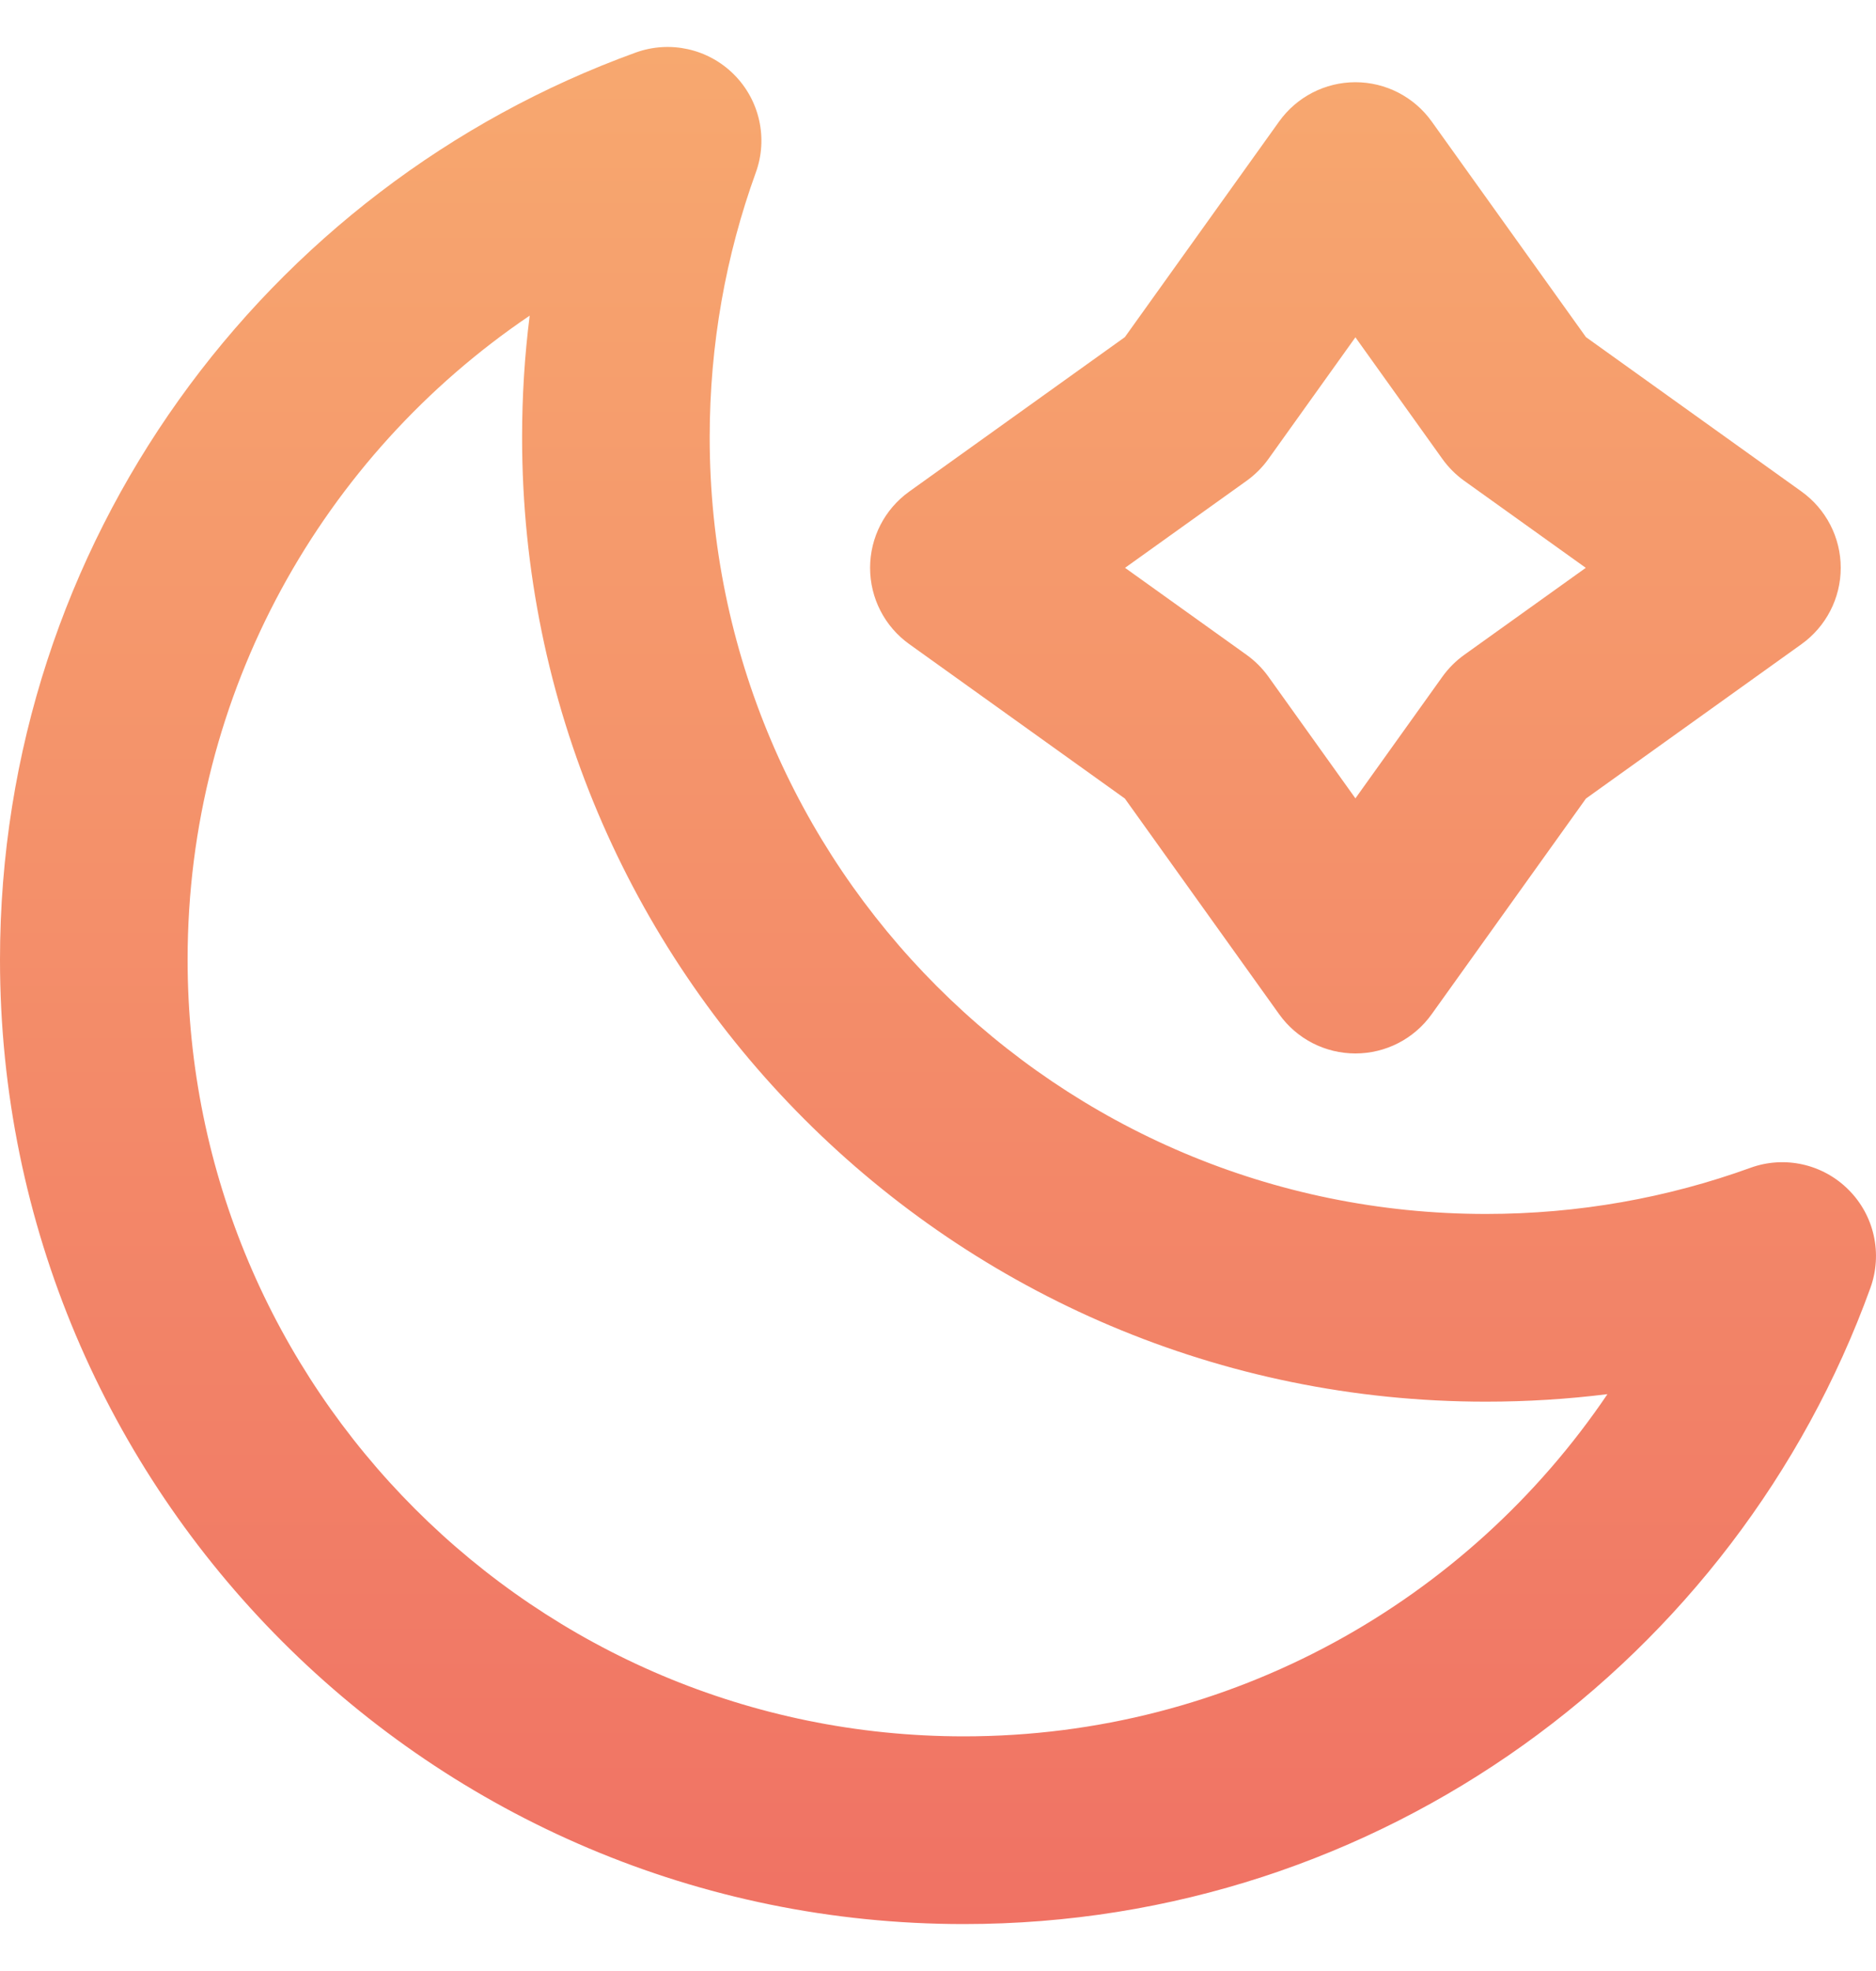 <svg width="20" height="21" viewBox="0 0 20 21" fill="none" xmlns="http://www.w3.org/2000/svg">
    <path fill-rule="evenodd" clip-rule="evenodd" d="M7.824 0.793C8.099 1.067 8.19 1.476 8.057 1.84C7.739 2.719 7.566 3.667 7.566 4.659C7.566 9.229 11.271 12.934 15.841 12.934C16.833 12.934 17.781 12.761 18.66 12.443C19.024 12.31 19.433 12.401 19.707 12.676C19.982 12.95 20.072 13.358 19.94 13.723C18.509 17.674 14.724 20.5 10.276 20.5C4.601 20.5 0 15.899 0 10.224C0 5.776 2.826 1.991 6.777 0.56C7.142 0.428 7.55 0.519 7.824 0.793ZM5.647 3.363C3.446 4.851 2 7.369 2 10.224C2 14.795 5.705 18.5 10.276 18.5C13.13 18.5 15.649 17.054 17.137 14.854C16.712 14.907 16.28 14.934 15.841 14.934C10.166 14.934 5.566 10.334 5.566 4.659C5.566 4.22 5.593 3.788 5.647 3.363ZM14.45 0.876C14.773 0.876 15.075 1.032 15.263 1.294L16.908 3.592L19.206 5.237C19.468 5.425 19.624 5.727 19.624 6.05C19.624 6.373 19.468 6.675 19.206 6.863L16.908 8.508L15.263 10.806C15.075 11.069 14.773 11.224 14.45 11.224C14.127 11.224 13.825 11.069 13.637 10.806L11.992 8.508L9.694 6.863C9.431 6.675 9.276 6.373 9.276 6.05C9.276 5.727 9.431 5.425 9.694 5.237L11.992 3.592L13.637 1.294C13.825 1.032 14.127 0.876 14.45 0.876ZM14.45 3.594L13.522 4.891C13.458 4.98 13.38 5.058 13.291 5.122L11.994 6.05L13.291 6.978C13.38 7.042 13.458 7.12 13.522 7.209L14.45 8.506L15.378 7.209C15.442 7.12 15.52 7.042 15.609 6.978L16.906 6.05L15.609 5.122C15.52 5.058 15.442 4.98 15.378 4.891L14.45 3.594Z" fill="url(#paint0_linear_3310_36351)"/>
    <defs>
        <linearGradient id="paint0_linear_3310_36351" x1="10" y1="0.5" x2="10" y2="20.5" gradientUnits="userSpaceOnUse">
            <stop stop-color="#F7A86F"/>
            <stop offset="1" stop-color="#F07264"/>
        </linearGradient>
    </defs>
</svg>

